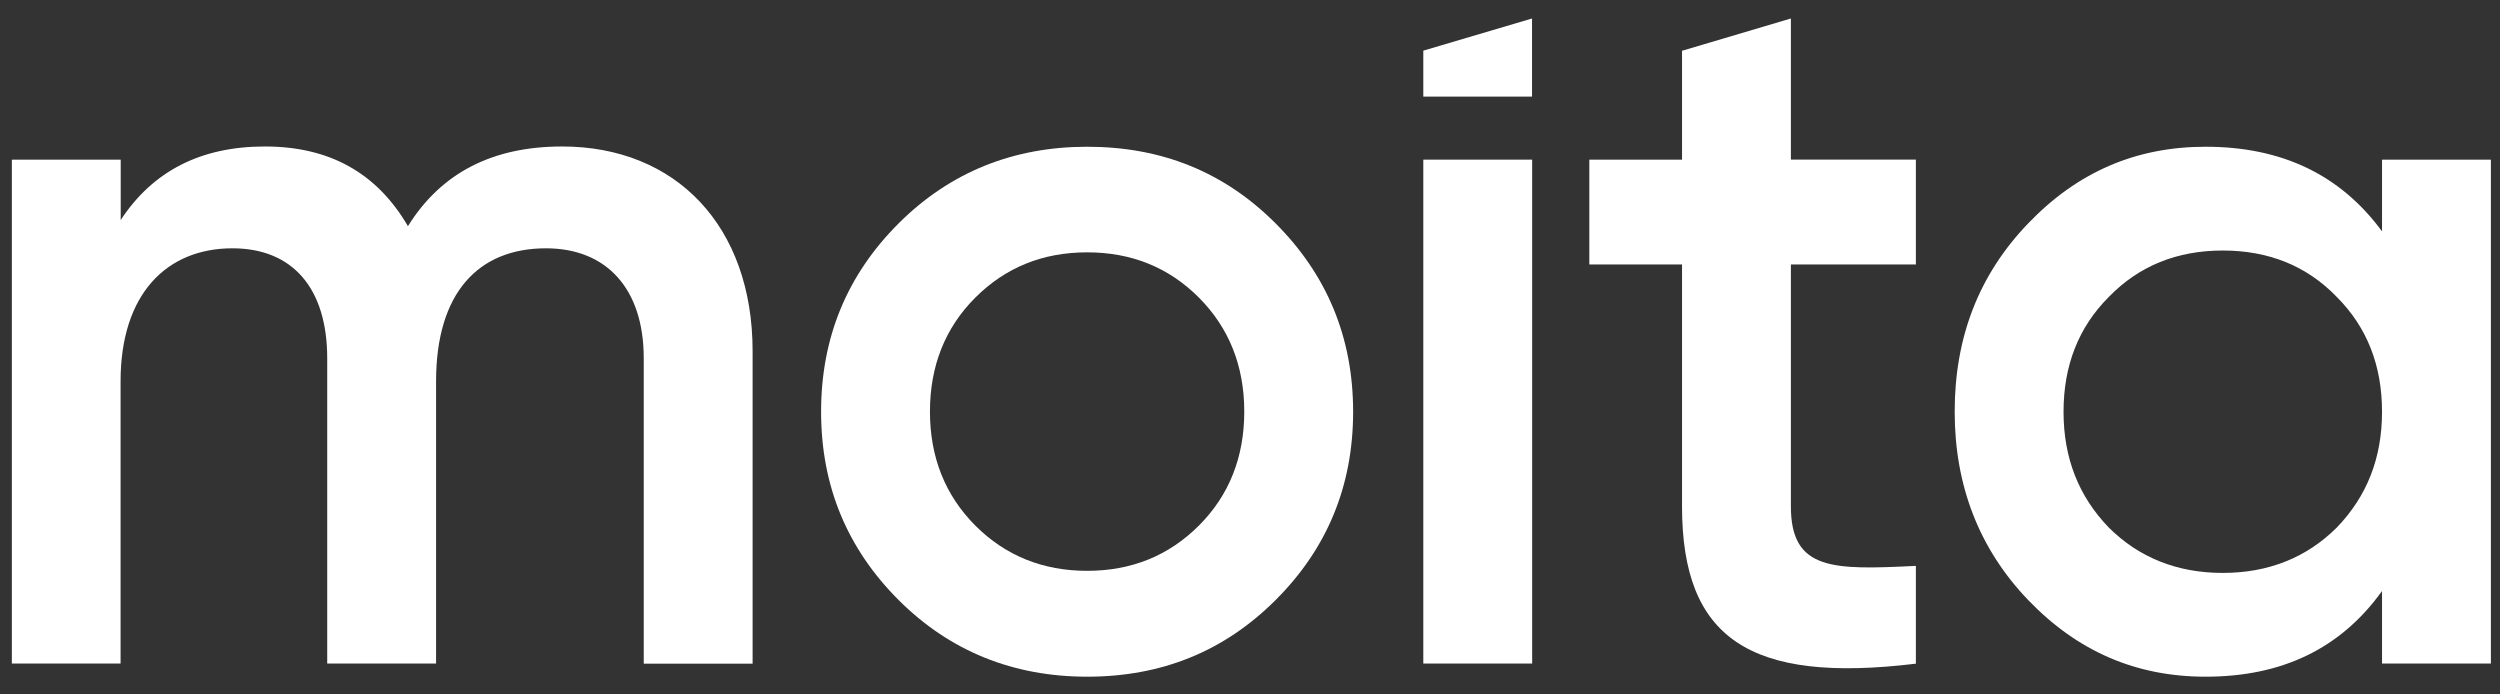 <?xml version="1.0" encoding="utf-8"?>
<!-- Generator: Adobe Illustrator 22.0.0, SVG Export Plug-In . SVG Version: 6.00 Build 0)  -->
<svg version="1.1" id="Layer_1" xmlns="http://www.w3.org/2000/svg" xmlns:xlink="http://www.w3.org/1999/xlink" x="0px" y="0px"
	 viewBox="0 0 1920 533.1" style="enable-background:new 0 0 1920 533.1;" xml:space="preserve">
<rect x="0" y="0" width="1920" height="533.1" fill="#333333" stroke="none"/>
<style type="text/css">
	.st0{fill:#FFFFFF;}
</style>
<g>
	<path class="st0" d="M578,269.7v240h-83.6V275.1c0-53.4-28.6-84.4-75.1-84.4c-51.9,0-84.4,34.1-84.4,102.2v216.7h-83.6V275.1
		c0-53.4-26.3-84.4-72.8-84.4c-50.3,0-85.9,34.8-85.9,102.2v216.7H9.1v-387h83.6V169c24.8-37.9,61.9-56.5,110.7-56.5
		c49.5,0,85.9,20.1,109.9,61.2c25.5-41,65-61.2,118.4-61.2C519.2,112.5,578,173.7,578,269.7z"/>
	<path class="st0" d="M690.2,460.9c-39.5-39.5-59.6-87.5-59.6-144.7s20.1-105.3,59.6-144.7s88.2-58.8,144.7-58.8
		c57.3,0,105.3,19.4,144.7,58.8s59.6,87.5,59.6,144.7s-20.1,105.3-59.6,144.7s-87.5,58.8-144.7,58.8
		C778.4,519.7,729.7,500.3,690.2,460.9z M834.9,438.4c34.1,0,62.7-11.6,85.9-34.8c23.2-23.2,34.8-52.6,34.8-87.5
		s-11.6-64.2-34.8-87.5s-51.9-34.8-85.9-34.8c-34.1,0-62.7,11.6-85.9,34.8s-34.8,52.6-34.8,87.5s11.6,64.2,34.8,87.5
		C772.2,426.8,800.9,438.4,834.9,438.4z"/>
	<rect x="1093.1" y="122.6" class="st0" width="83.6" height="387"/>
	<path class="st0" d="M1471.4,203.1h-96v185.8c0,49.5,32.5,48.8,96,45.7v75.1c-127.7,15.5-179.6-19.4-179.6-120.8V203.1h-71.2v-80.5
		h71.2V39l83.6-24.8v108.4h96V203.1z"/>
	<path class="st0" d="M1093.1,38.9v35.3h83.5v-60L1093.1,38.9z"/>
	<path class="st0" d="M1829.4,122.6h83.6v387h-83.6v-55.7c-31.7,44.1-76.6,65.8-135.5,65.8c-53.4,0-98.3-19.4-136.2-58.8
		c-37.9-39.5-56.5-88.2-56.5-144.7c0-57.3,18.6-105.3,56.5-144.7c37.9-39.5,82.8-58.8,136.2-58.8c58.8,0,103.7,21.7,135.5,65V122.6z
		 M1707.1,440c34.8,0,64.2-11.6,87.5-34.8c23.2-24,34.8-53.4,34.8-89s-11.6-65-34.8-88.2c-23.2-24-52.6-35.6-87.5-35.6
		c-34.8,0-64.2,11.6-87.5,35.6c-23.2,23.2-34.8,52.6-34.8,88.2s11.6,65,34.8,89C1642.8,428.3,1672.2,440,1707.1,440z"/>
</g>
</svg>

